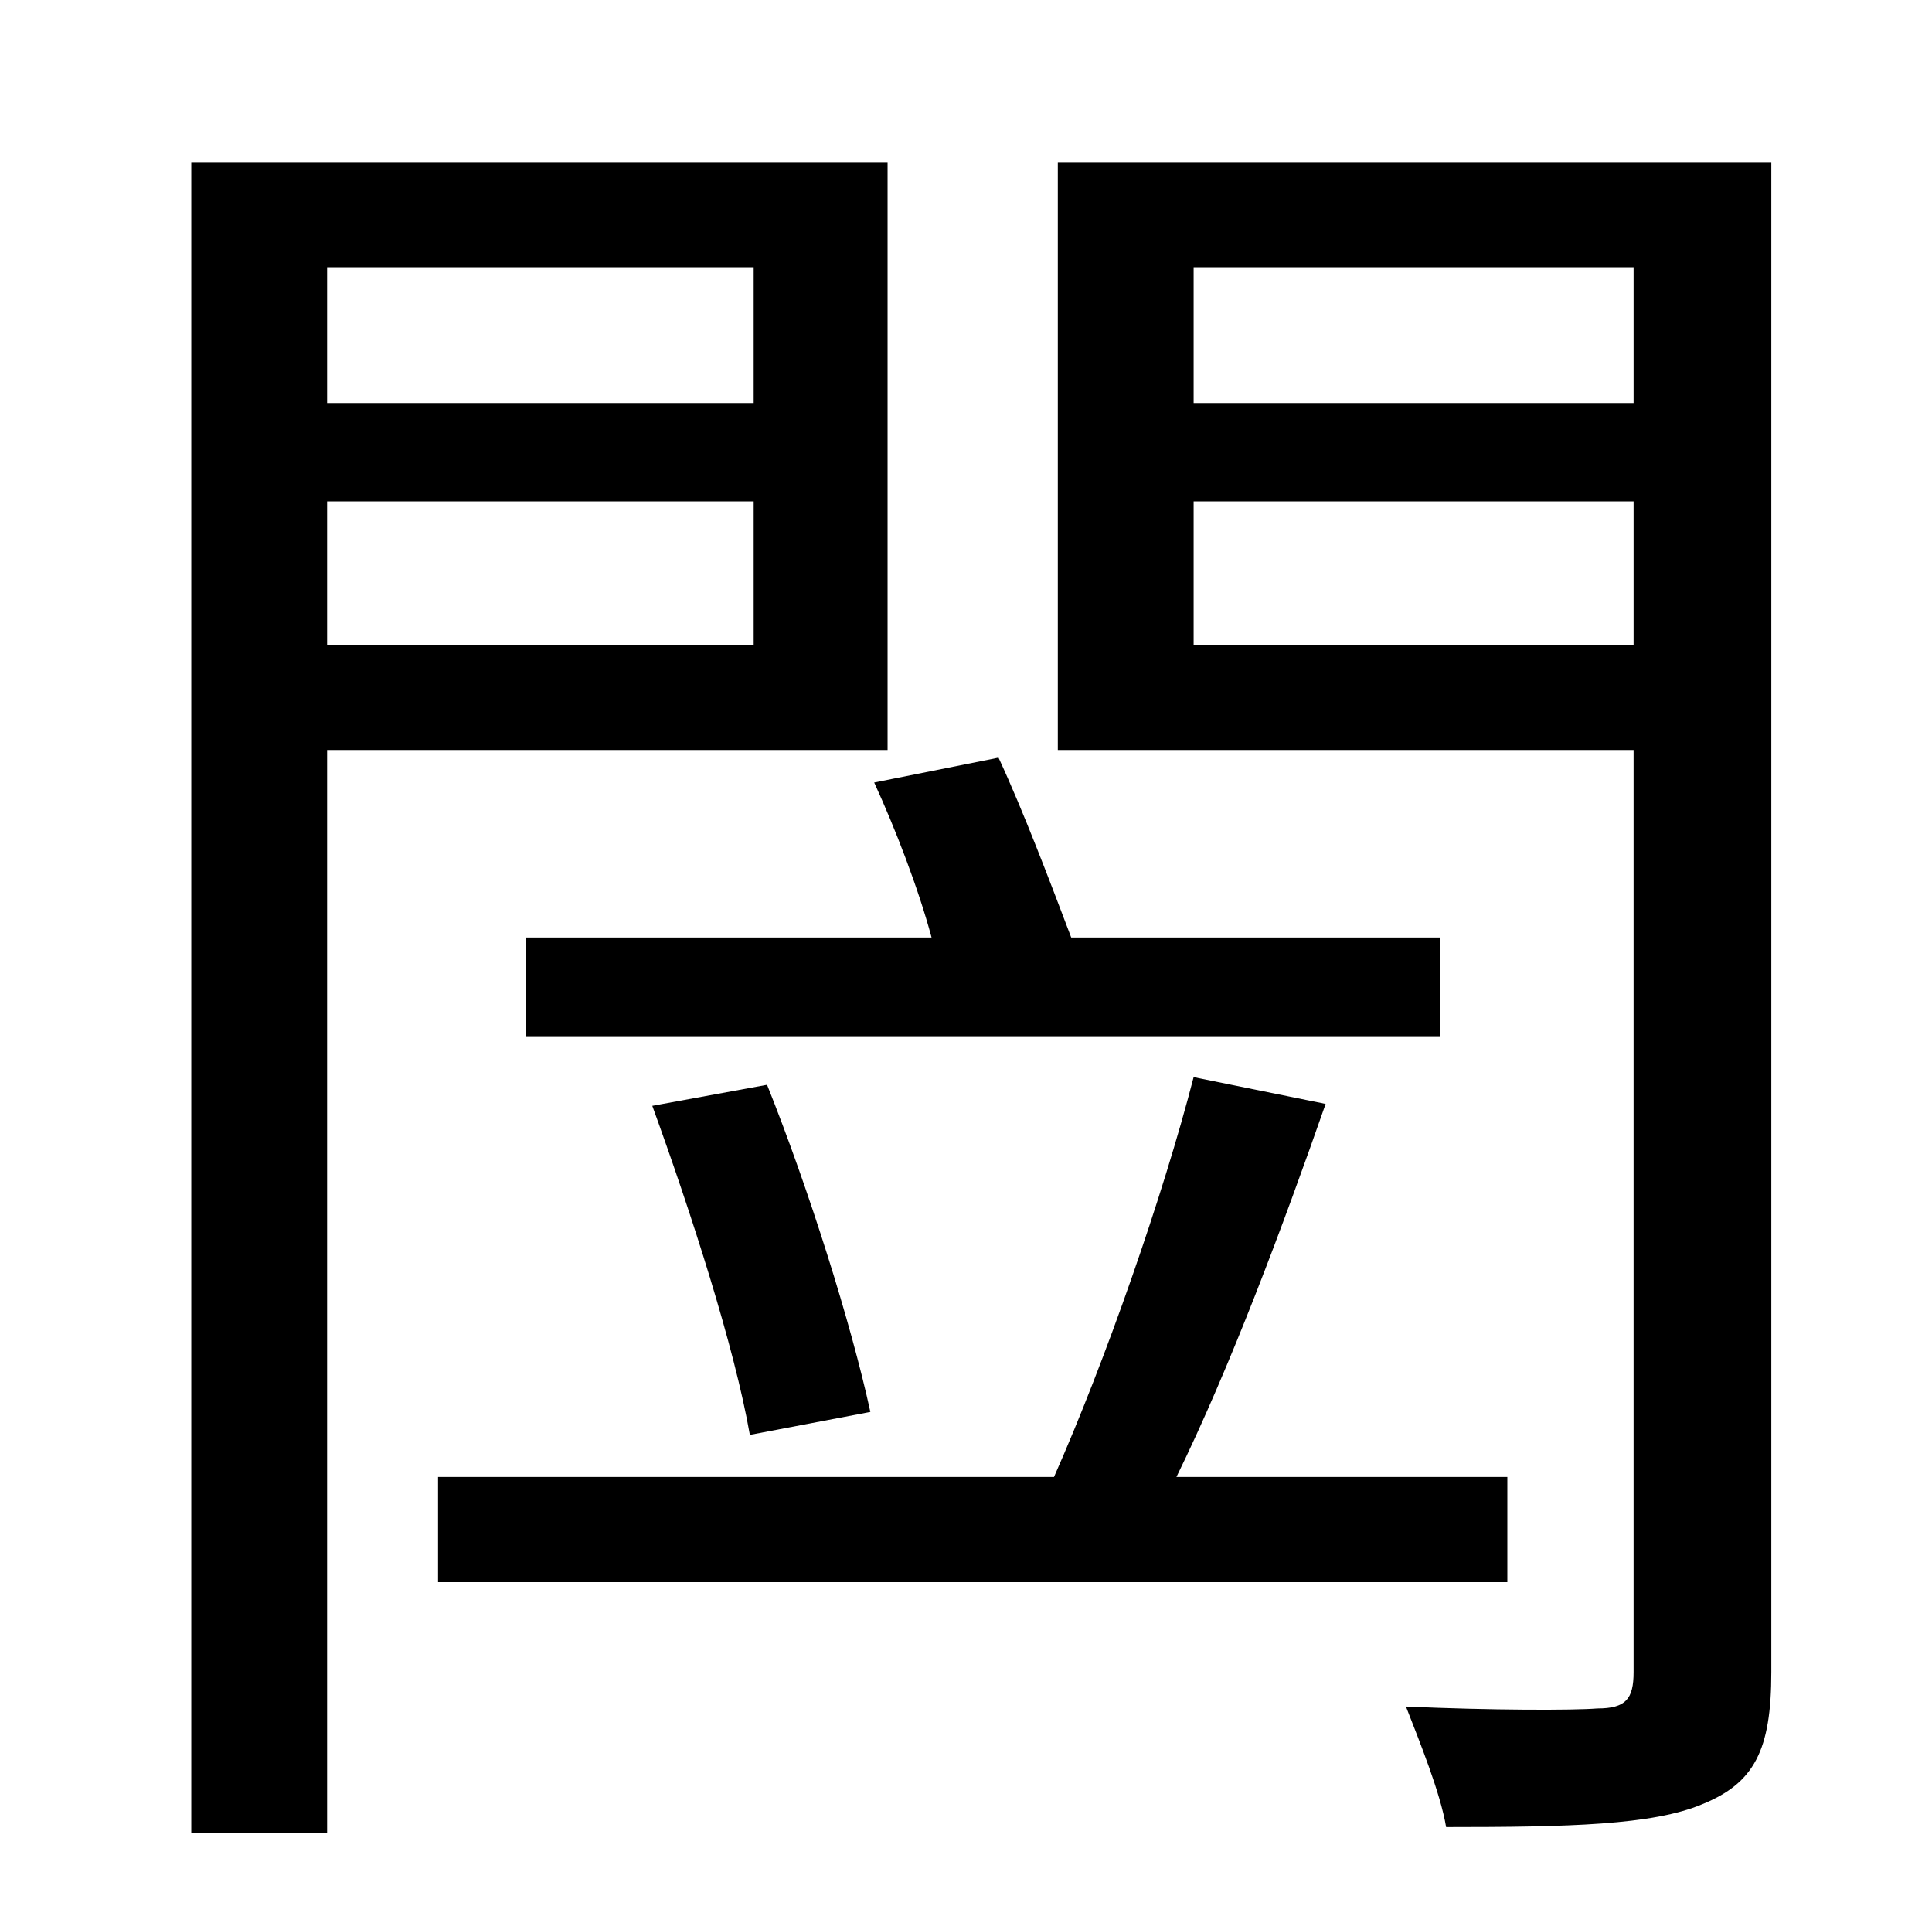 <?xml version="1.0" standalone="no"?>
<!DOCTYPE svg PUBLIC "-//W3C//DTD SVG 1.1//EN" "http://www.w3.org/Graphics/SVG/1.1/DTD/svg11.dtd" >
<svg xmlns="http://www.w3.org/2000/svg" xmlns:xlink="http://www.w3.org/1999/xlink" version="1.1" viewBox="-10 0 1010 1000">
   <path fill="currentColor"
d="M743 490v52h-478v-52h212c-7 -26 -19 -57 -30 -81l65 -13c13 28 27 65 38 94h193zM445 738l-63 12c-8 -46 -31 -117 -51 -172l60 -11c22 55 44 125 54 171zM384 140h-223v71h223v-71zM161 337h223v-75h-223v75zM454 392h-293v566h-71v-873h364v307zM778 772v55h-559v-55
h322c27 -61 57 -147 73 -209l69 14c-22 63 -50 138 -78 195h173zM614 337h230v-75h-230v75zM844 140h-230v71h230v-71zM916 85v789c0 41 -9 58 -36 69c-26 11 -70 12 -134 12c-3 -18 -14 -45 -21 -63c44 2 88 2 100 1c15 0 19 -5 19 -19v-482h-301v-307h373z" />
</svg>
